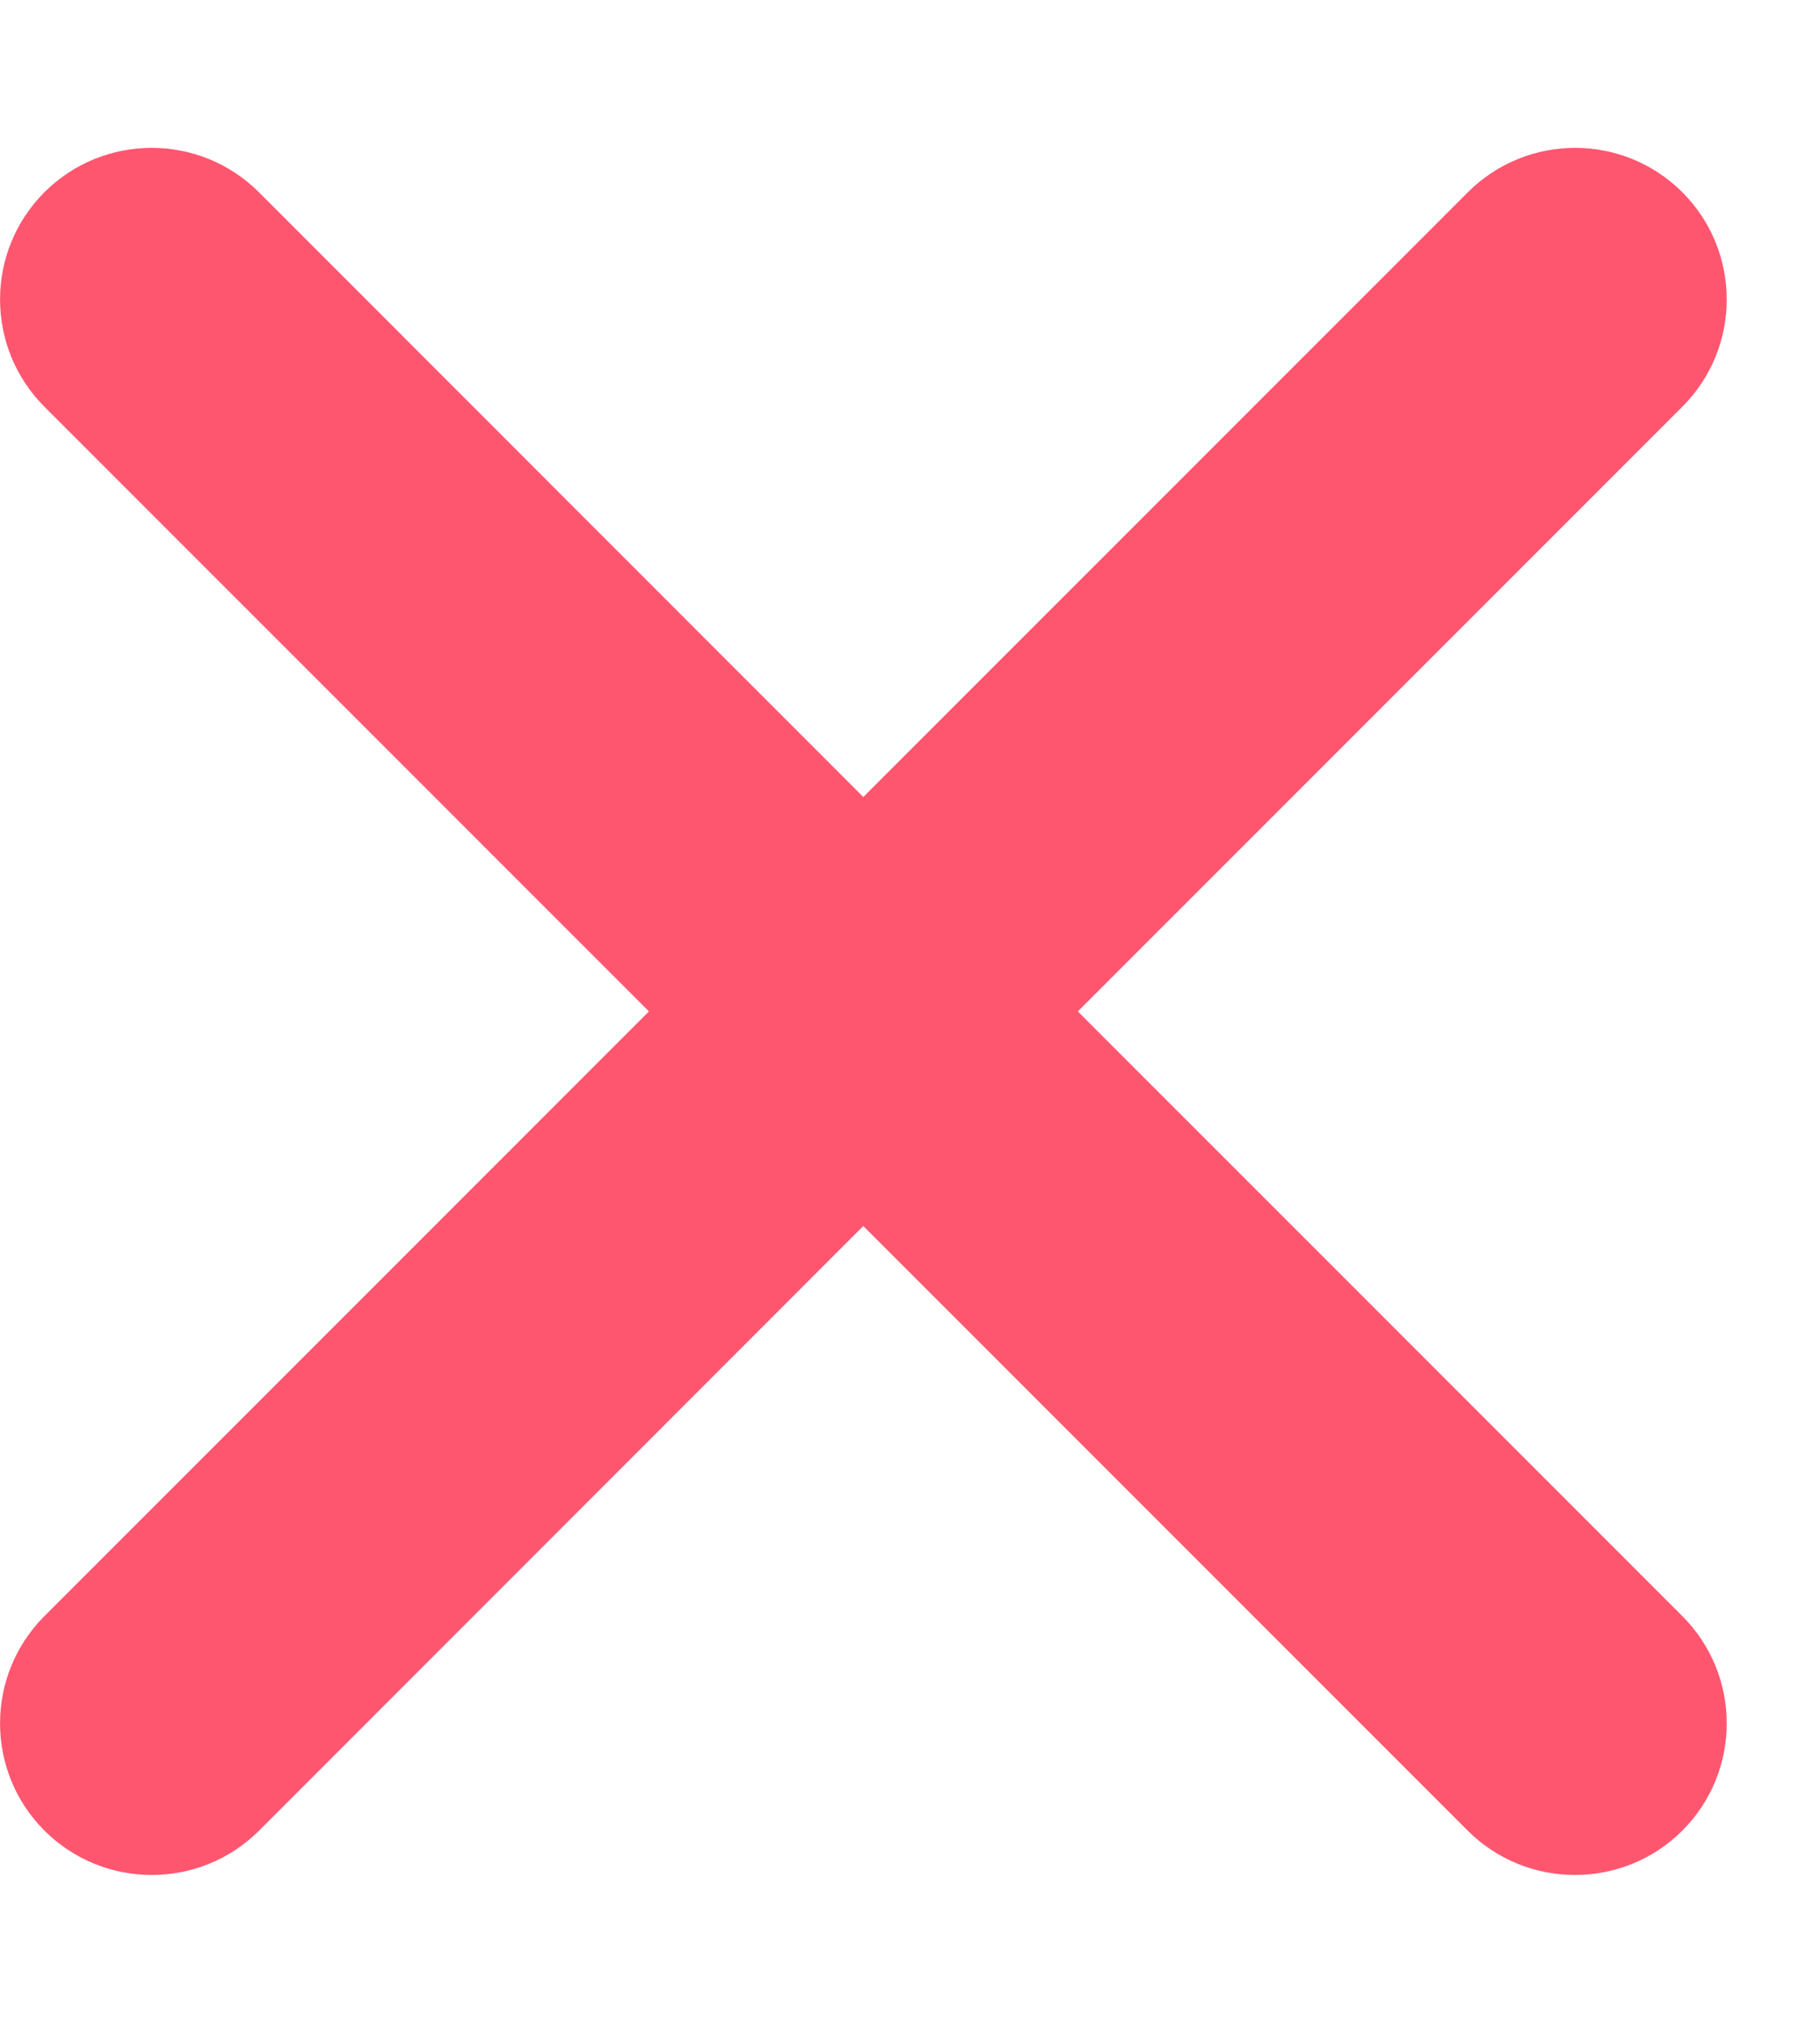 <svg width="9" height="10" viewBox="0 0 9 10" fill="none" xmlns="http://www.w3.org/2000/svg">
<path fill-rule="evenodd" clip-rule="evenodd" d="M1.28 0.95C0.987 0.658 0.513 0.658 0.22 0.95C-0.073 1.243 -0.073 1.718 0.22 2.011L3.209 5L0.22 7.989C-0.073 8.282 -0.073 8.757 0.22 9.05C0.513 9.342 0.988 9.342 1.281 9.05L4.269 6.061L7.258 9.05C7.551 9.342 8.026 9.342 8.319 9.05C8.612 8.757 8.612 8.282 8.319 7.989L5.33 5L8.319 2.011C8.612 1.718 8.612 1.243 8.319 0.95C8.026 0.658 7.552 0.658 7.259 0.95L4.269 3.94L1.28 0.95Z" fill="#FF5670"/>
</svg>
